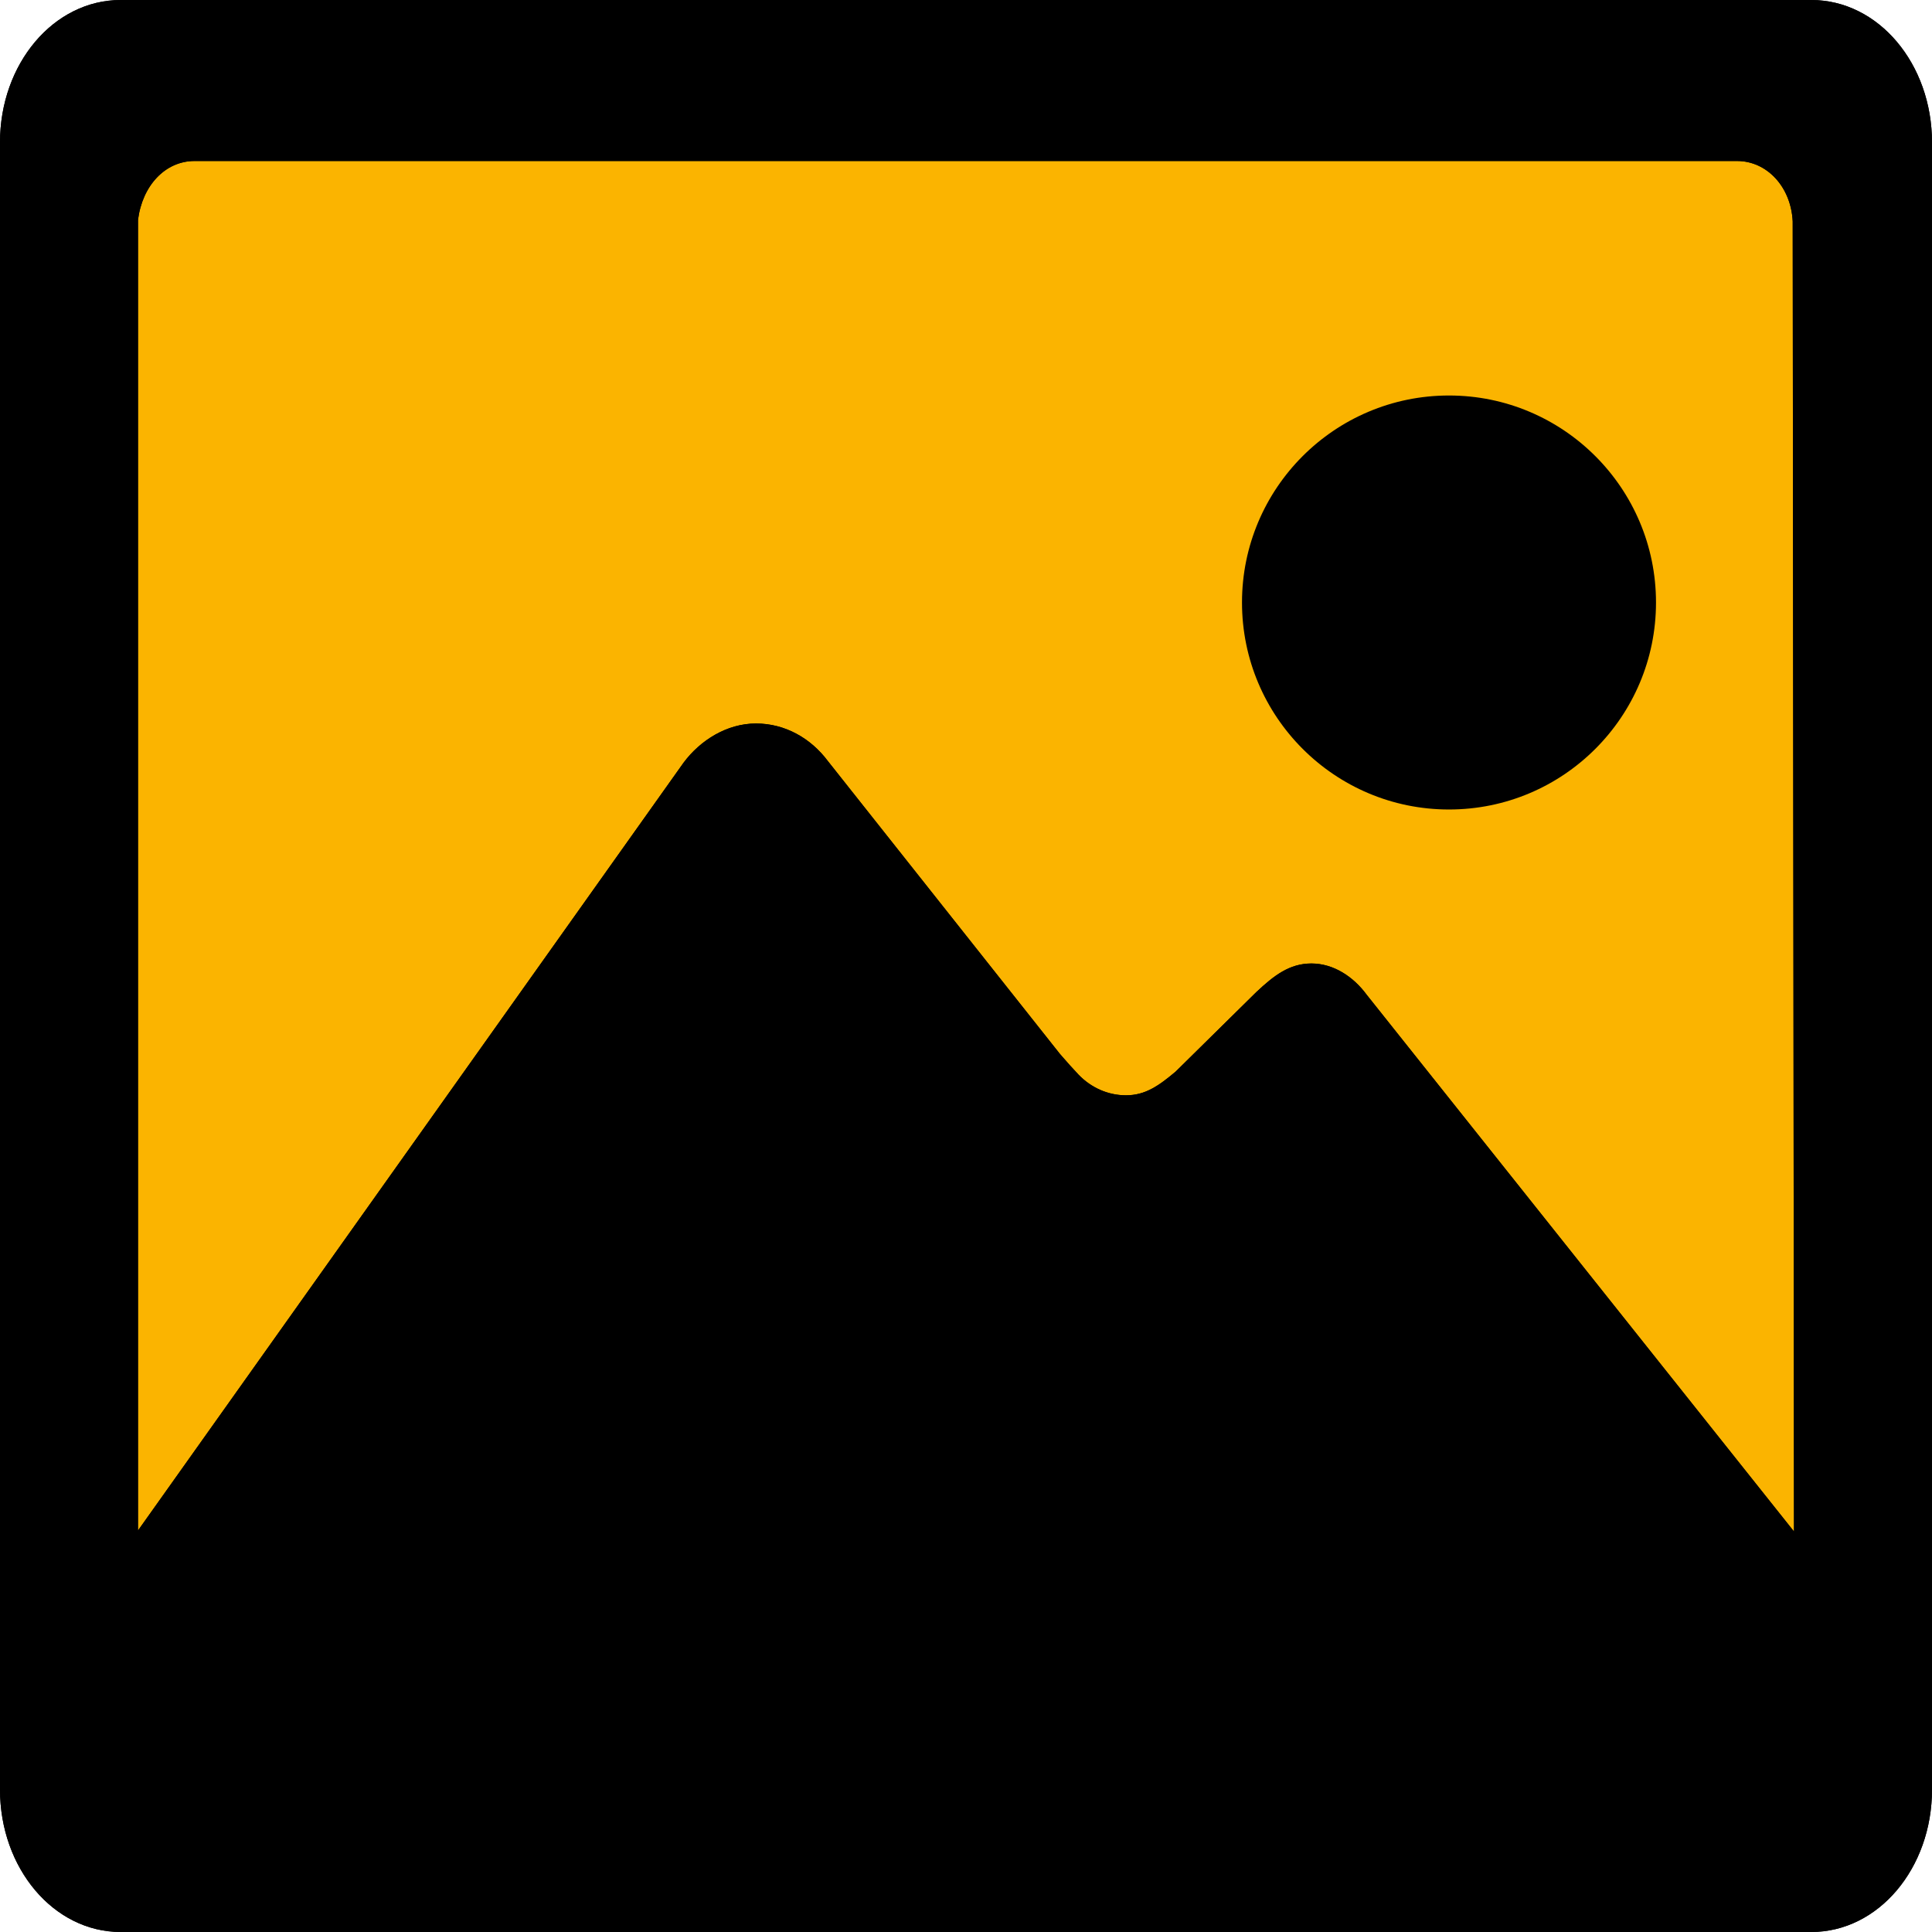 <?xml version="1.0" encoding="UTF-8" standalone="no"?>
<svg
   height="448"
   id="Layer_1"
   version="1.1"
   viewBox="0 0 448 448"
   width="448"
   xml:space="preserve"
   sodipodi:docname="PictureIcon.svg"
   inkscape:version="1.3.2 (091e20e, 2023-11-25, custom)"
   inkscape:export-filename="..\Documents\GoogleImageNamer\BellingcatFilenameFinder\icons\PictureIcon128.png"
   inkscape:export-xdpi="27.428572"
   inkscape:export-ydpi="27.428572"
   xmlns:inkscape="http://www.inkscape.org/namespaces/inkscape"
   xmlns:sodipodi="http://sodipodi.sourceforge.net/DTD/sodipodi-0.dtd"
   xmlns="http://www.w3.org/2000/svg"
   xmlns:svg="http://www.w3.org/2000/svg"><defs
     id="defs2"><inkscape:path-effect
       effect="fill_between_many"
       method="originald"
       linkedpaths="#path2-4,0,1"
       id="path-effect3"
       is_visible="true"
       lpeversion="0"
       join="true"
       close="true"
       autoreverse="true" /></defs><sodipodi:namedview
     id="namedview2"
     pagecolor="#ffffff"
     bordercolor="#000000"
     borderopacity="0.25"
     inkscape:showpageshadow="2"
     inkscape:pageopacity="0.0"
     inkscape:pagecheckerboard="0"
     inkscape:deskcolor="#d1d1d1"
     inkscape:zoom="0.79394531"
     inkscape:cx="16.373924"
     inkscape:cy="296.61993"
     inkscape:window-width="1920"
     inkscape:window-height="1009"
     inkscape:window-x="1912"
     inkscape:window-y="-8"
     inkscape:window-maximized="1"
     inkscape:current-layer="Layer_1" /><path
     id="rect2"
     style="fill:#fbb400;stroke-width:7.559;paint-order:markers stroke fill"
     d="M 15.862,17.87 H 433.397 V 366.131 H 15.862 Z" /><path
     d="m 336,187.71 c 26.5,0 48,-21.5 48,-48 0,-26.5 -21.5,-48 -48,-48 -26.5,0 -48,21.5 -48,48 0,26.5 21.5,48 48,48 z"
     id="path1"
     style="fill:#000000;fill-opacity:1" /><path
     d="M 420,2.83e-4 H 28 C 12.4,2.83e-4 0,14.817 0,33.017 v 381.967 c 0,18.2 12.4,33.017 28,33.017 h 392 c 15.6,0 28,-14.817 28,-33.017 V 33.017 C 448,14.817 435.6,2.83e-4 420,2.83e-4 Z M 316.9,230.65 c -3,-4.083 -7.6,-7.233 -12.8,-7.233 -5.1,0 -8.7,2.8 -12.8,6.65 l -18.7,18.433 c -3.9,3.267 -7,5.483 -11.5,5.483 -4.3,0 -8.2,-1.867 -11,-4.783 -1,-1.05 -2.8,-3.033 -4.3,-4.783 l -53.8,-67.9 c -4,-5.367 -10,-8.75 -16.7,-8.75 -6.7,0 -12.9,3.85 -16.8,9.1 L 32,354.9 V 50.984 c 1,-7.933 6.3,-13.65 13.1,-13.65 h 357.7 c 6.9,0 12.5,5.95 12.9,14 L 416,355.134 Z"
     id="path2"
     style="fill:#000000;fill-opacity:1;stroke-width:1.08" /><path
     d="m 158.573,-114.642 h -392 c -15.6,0 -28,14.817 -28,33.017 V 300.341 c 0,18.2 12.4,33.017 28,33.017 h 392 c 15.6,0 28,-14.817 28,-33.017 V -81.625 c 0,-18.2 -12.4,-33.017 -28,-33.017 z m -103.1,230.65 c -3,-4.083 -7.6,-7.233 -12.8,-7.233 -5.1,0 -8.7,2.8 -12.8,6.65 l -18.7,18.433 c -3.9,3.267 -7,5.483 -11.5,5.483 -4.3,0 -8.2,-1.867 -11,-4.783 -1,-1.05 -2.8,-3.033 -4.3,-4.783 l -53.8,-67.9 c -4,-5.367 -10,-8.75 -16.7,-8.75 -6.7,0 -12.9,3.85 -16.8,9.1 l -126.5,178.033 V -63.659 c 1,-7.933 6.3,-13.65 13.1,-13.65 h 357.7 c 6.9,0 12.5,5.95 12.9,14 l 0.3,303.8 z"
     id="path2-4"
     style="fill:#000000;fill-opacity:1;stroke-width:1.08"
     transform="translate(261.427,114.642)" /></svg>
